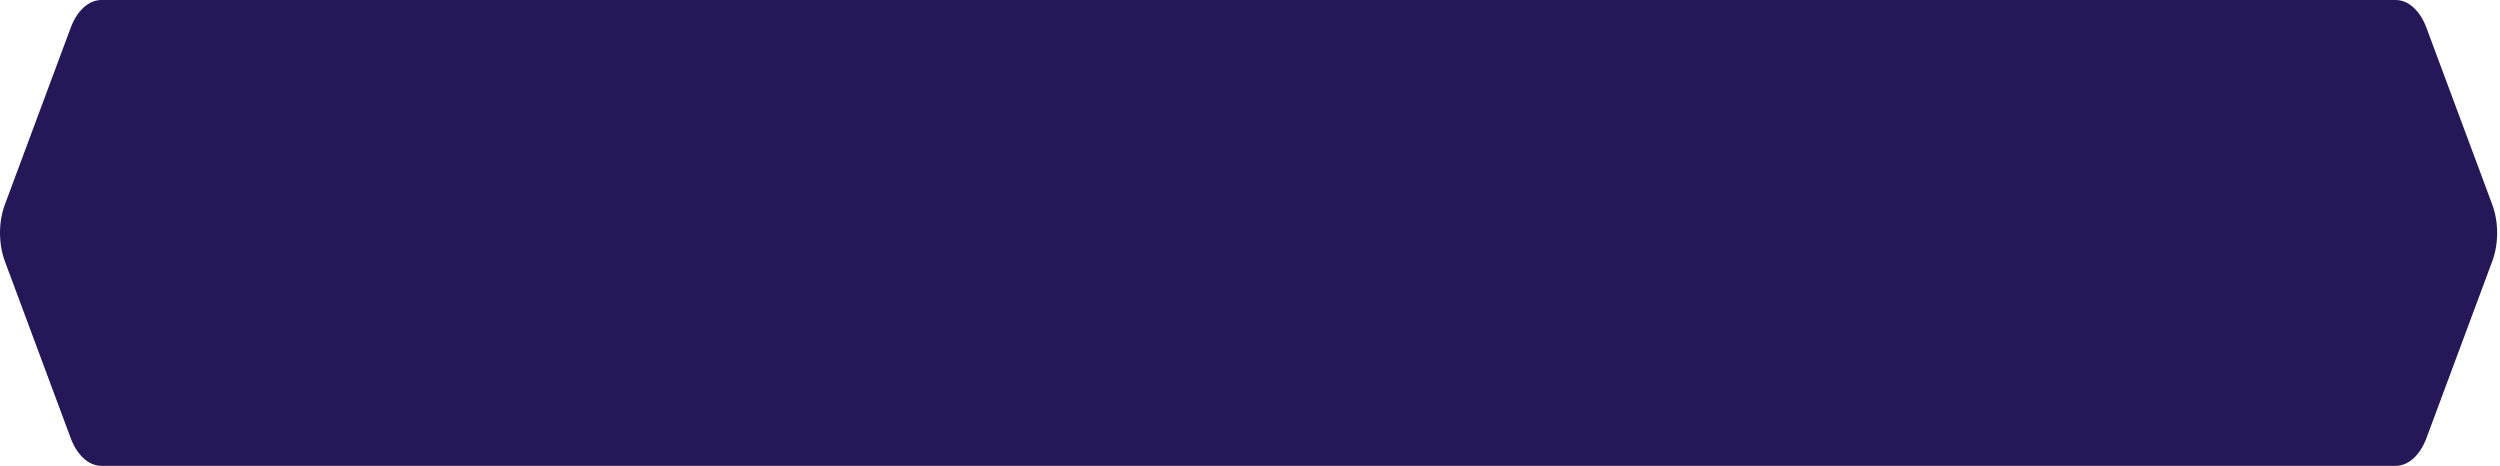 <svg xmlns="http://www.w3.org/2000/svg" width="322" height="60" viewBox="0 0 322 60">
    <path fill="#261758" fill-rule="evenodd" d="M308.572 60c1.625 0 3.129-1.358 3.952-3.569L321 33.661c.841-2.26.841-5.062 0-7.322l-8.476-22.77C311.7 1.358 310.197 0 308.572 0H13.059C11.434 0 9.93 1.358 9.107 3.569L.631 26.339c-.841 2.26-.841 5.062 0 7.322l8.476 22.77C9.93 58.642 11.434 60 13.06 60h295.513z"/>
</svg>
